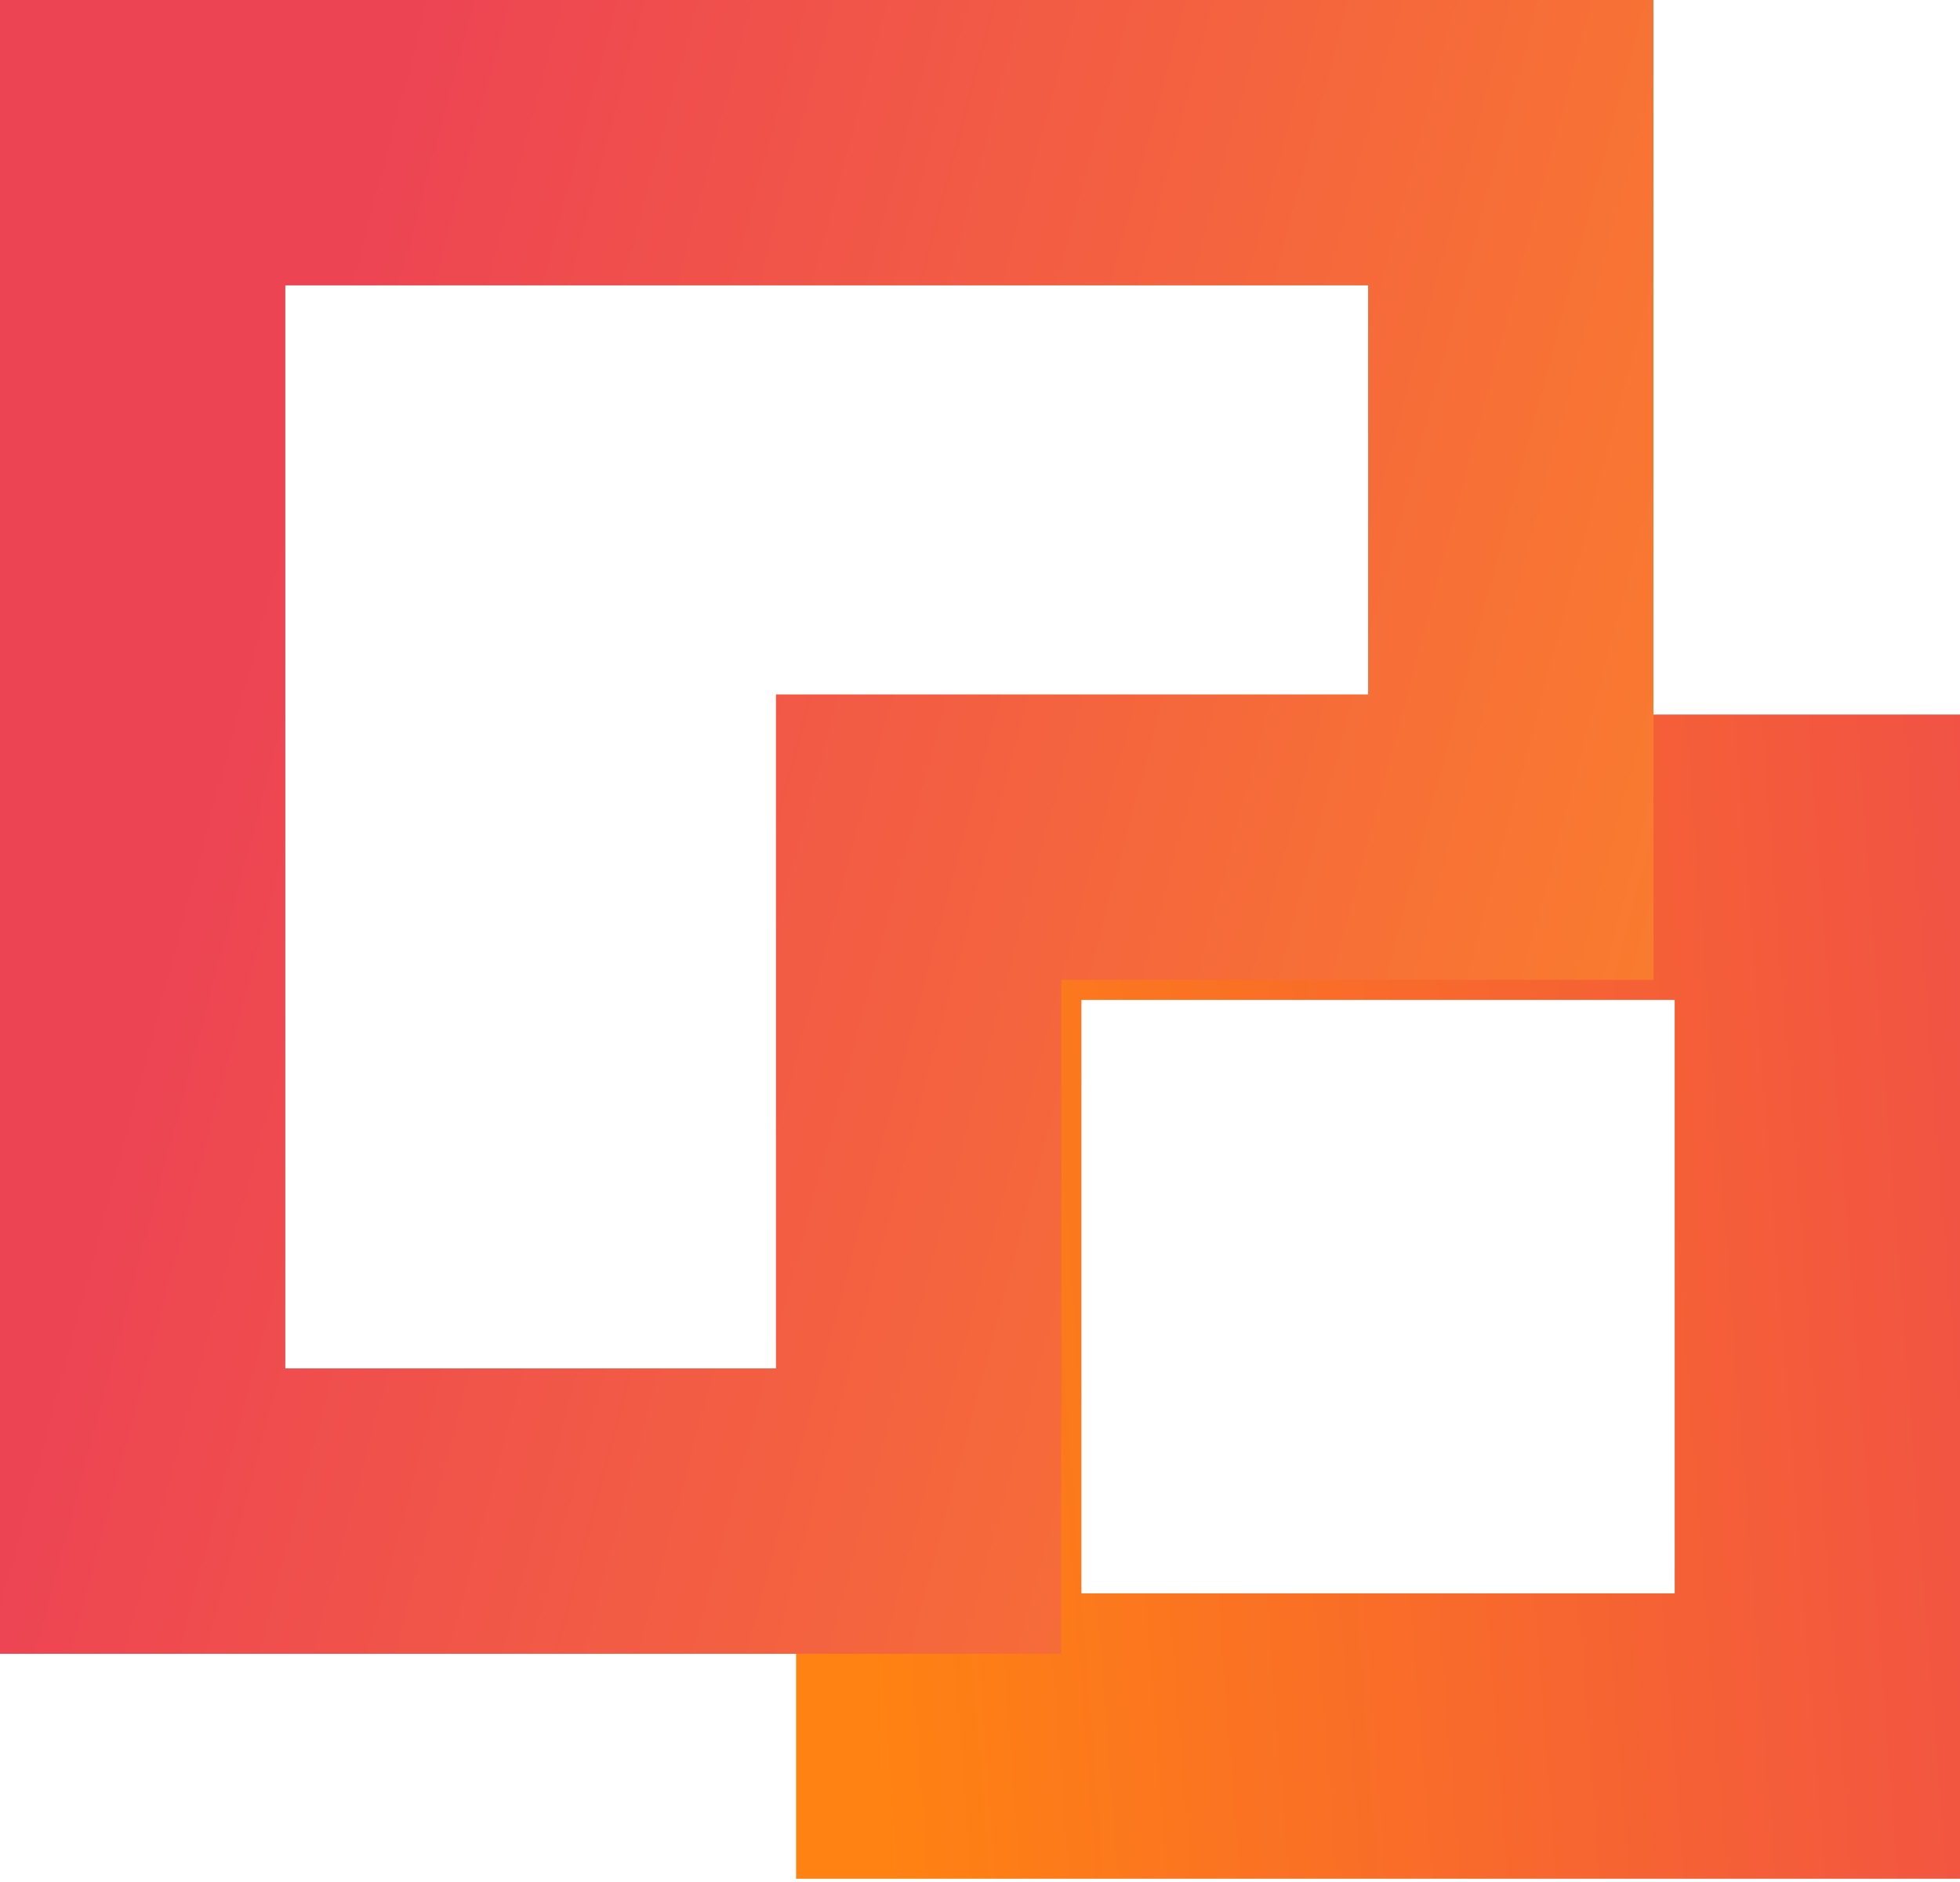 <svg width="100" height="96" viewBox="0 0 100 96" fill="none" xmlns="http://www.w3.org/2000/svg">
<path fill-rule="evenodd" clip-rule="evenodd" d="M85.443 51.006H55.173V81.276H85.443V51.006ZM40.616 36.449V95.833H100V36.449H40.616Z" fill="url(#paint0_linear)"/>
<path fill-rule="evenodd" clip-rule="evenodd" d="M0 0H84.359V49.979H54.146V84.359H0V0ZM14.557 14.557V69.802H39.589V35.422H69.802V14.557H14.557Z" fill="url(#paint1_linear)"/>
<defs>
<linearGradient id="paint0_linear" x1="40.616" y1="36.449" x2="117.206" y2="30.513" gradientUnits="userSpaceOnUse">
<stop stop-color="#FF8212"/>
<stop offset="1" stop-color="#ED4454"/>
</linearGradient>
<linearGradient id="paint1_linear" x1="0" y1="0" x2="99.737" y2="26.519" gradientUnits="userSpaceOnUse">
<stop offset="0.198" stop-color="#ED4454"/>
<stop offset="1" stop-color="#FB822A"/>
</linearGradient>
</defs>
</svg>
